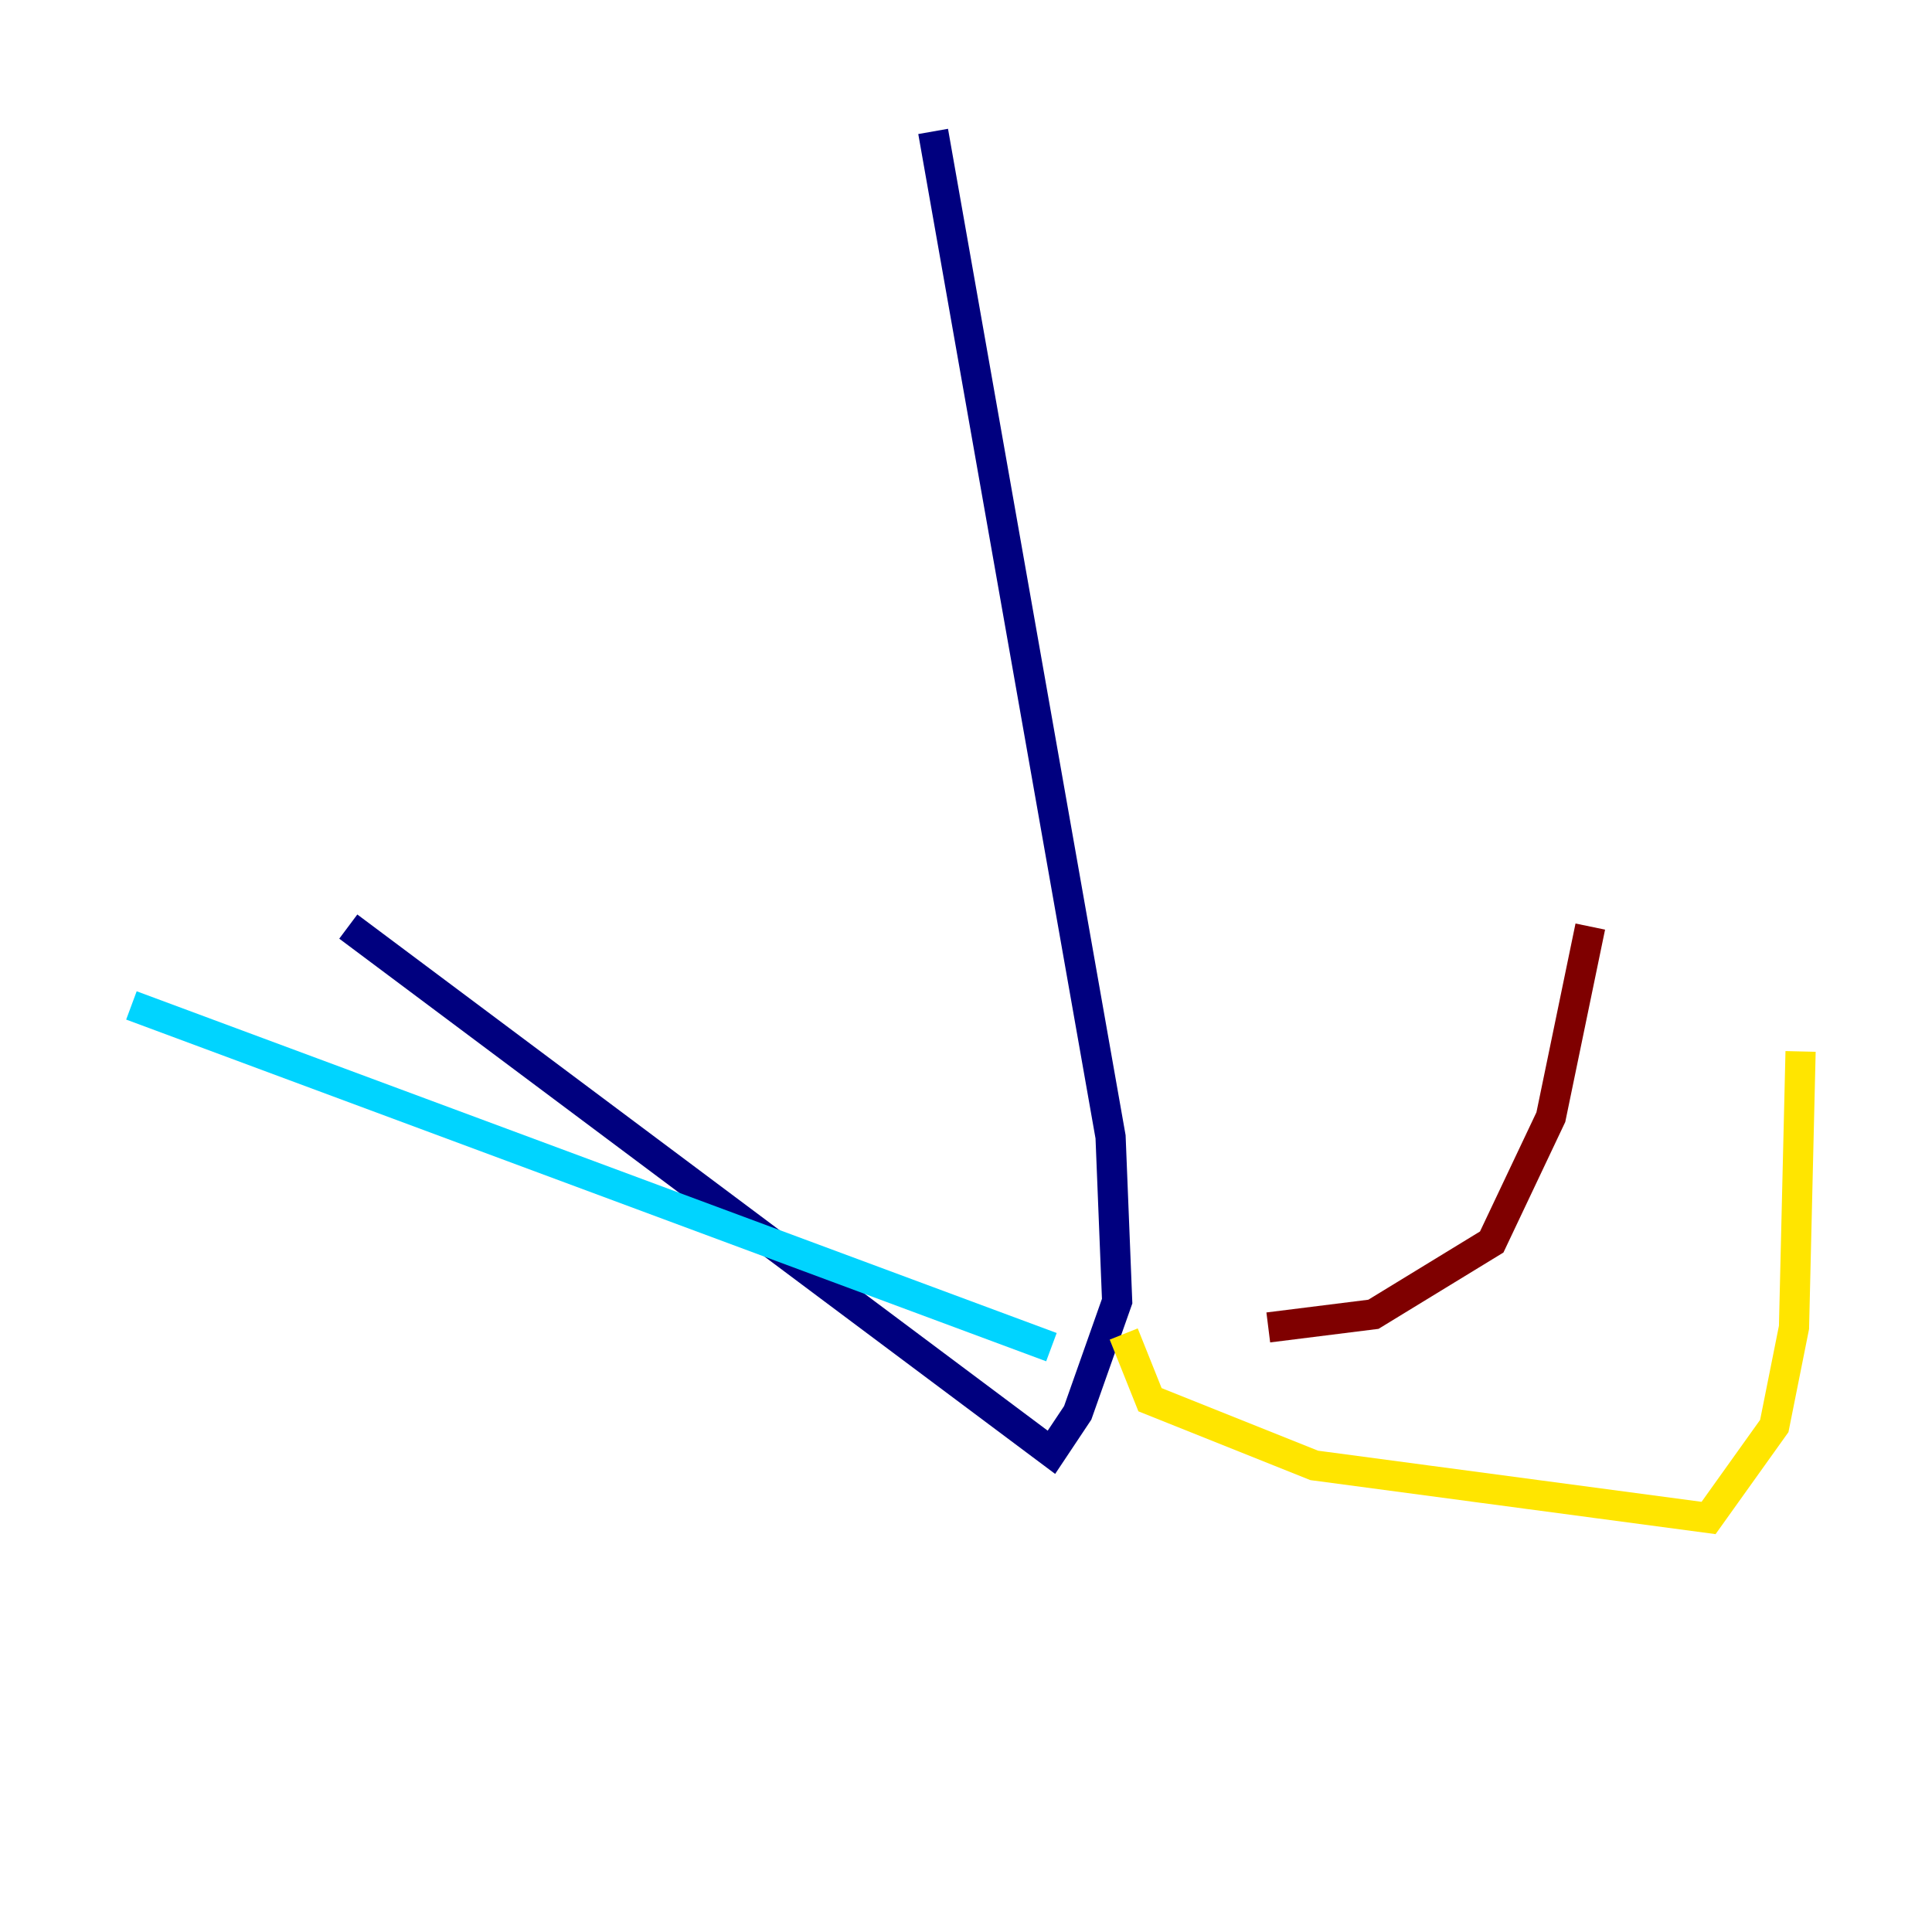 <?xml version="1.0" encoding="utf-8" ?>
<svg baseProfile="tiny" height="128" version="1.2" viewBox="0,0,128,128" width="128" xmlns="http://www.w3.org/2000/svg" xmlns:ev="http://www.w3.org/2001/xml-events" xmlns:xlink="http://www.w3.org/1999/xlink"><defs /><polyline fill="none" points="61.823,8.707 73.578,75.32 74.014,86.204 71.401,93.605 69.66,96.218 23.075,61.388" stroke="#00007f" stroke-width="2" /><polyline fill="none" points="69.66,89.252 8.707,66.612" stroke="#00d4ff" stroke-width="2" /><polyline fill="none" points="74.449,88.381 76.191,92.735 87.075,97.088 113.197,100.571 117.551,94.476 118.857,87.946 119.293,69.66" stroke="#ffe500" stroke-width="2" /><polyline fill="none" points="84.027,87.946 90.993,87.075 98.83,82.286 102.748,74.014 105.361,61.388" stroke="#7f0000" stroke-width="2" /></svg>